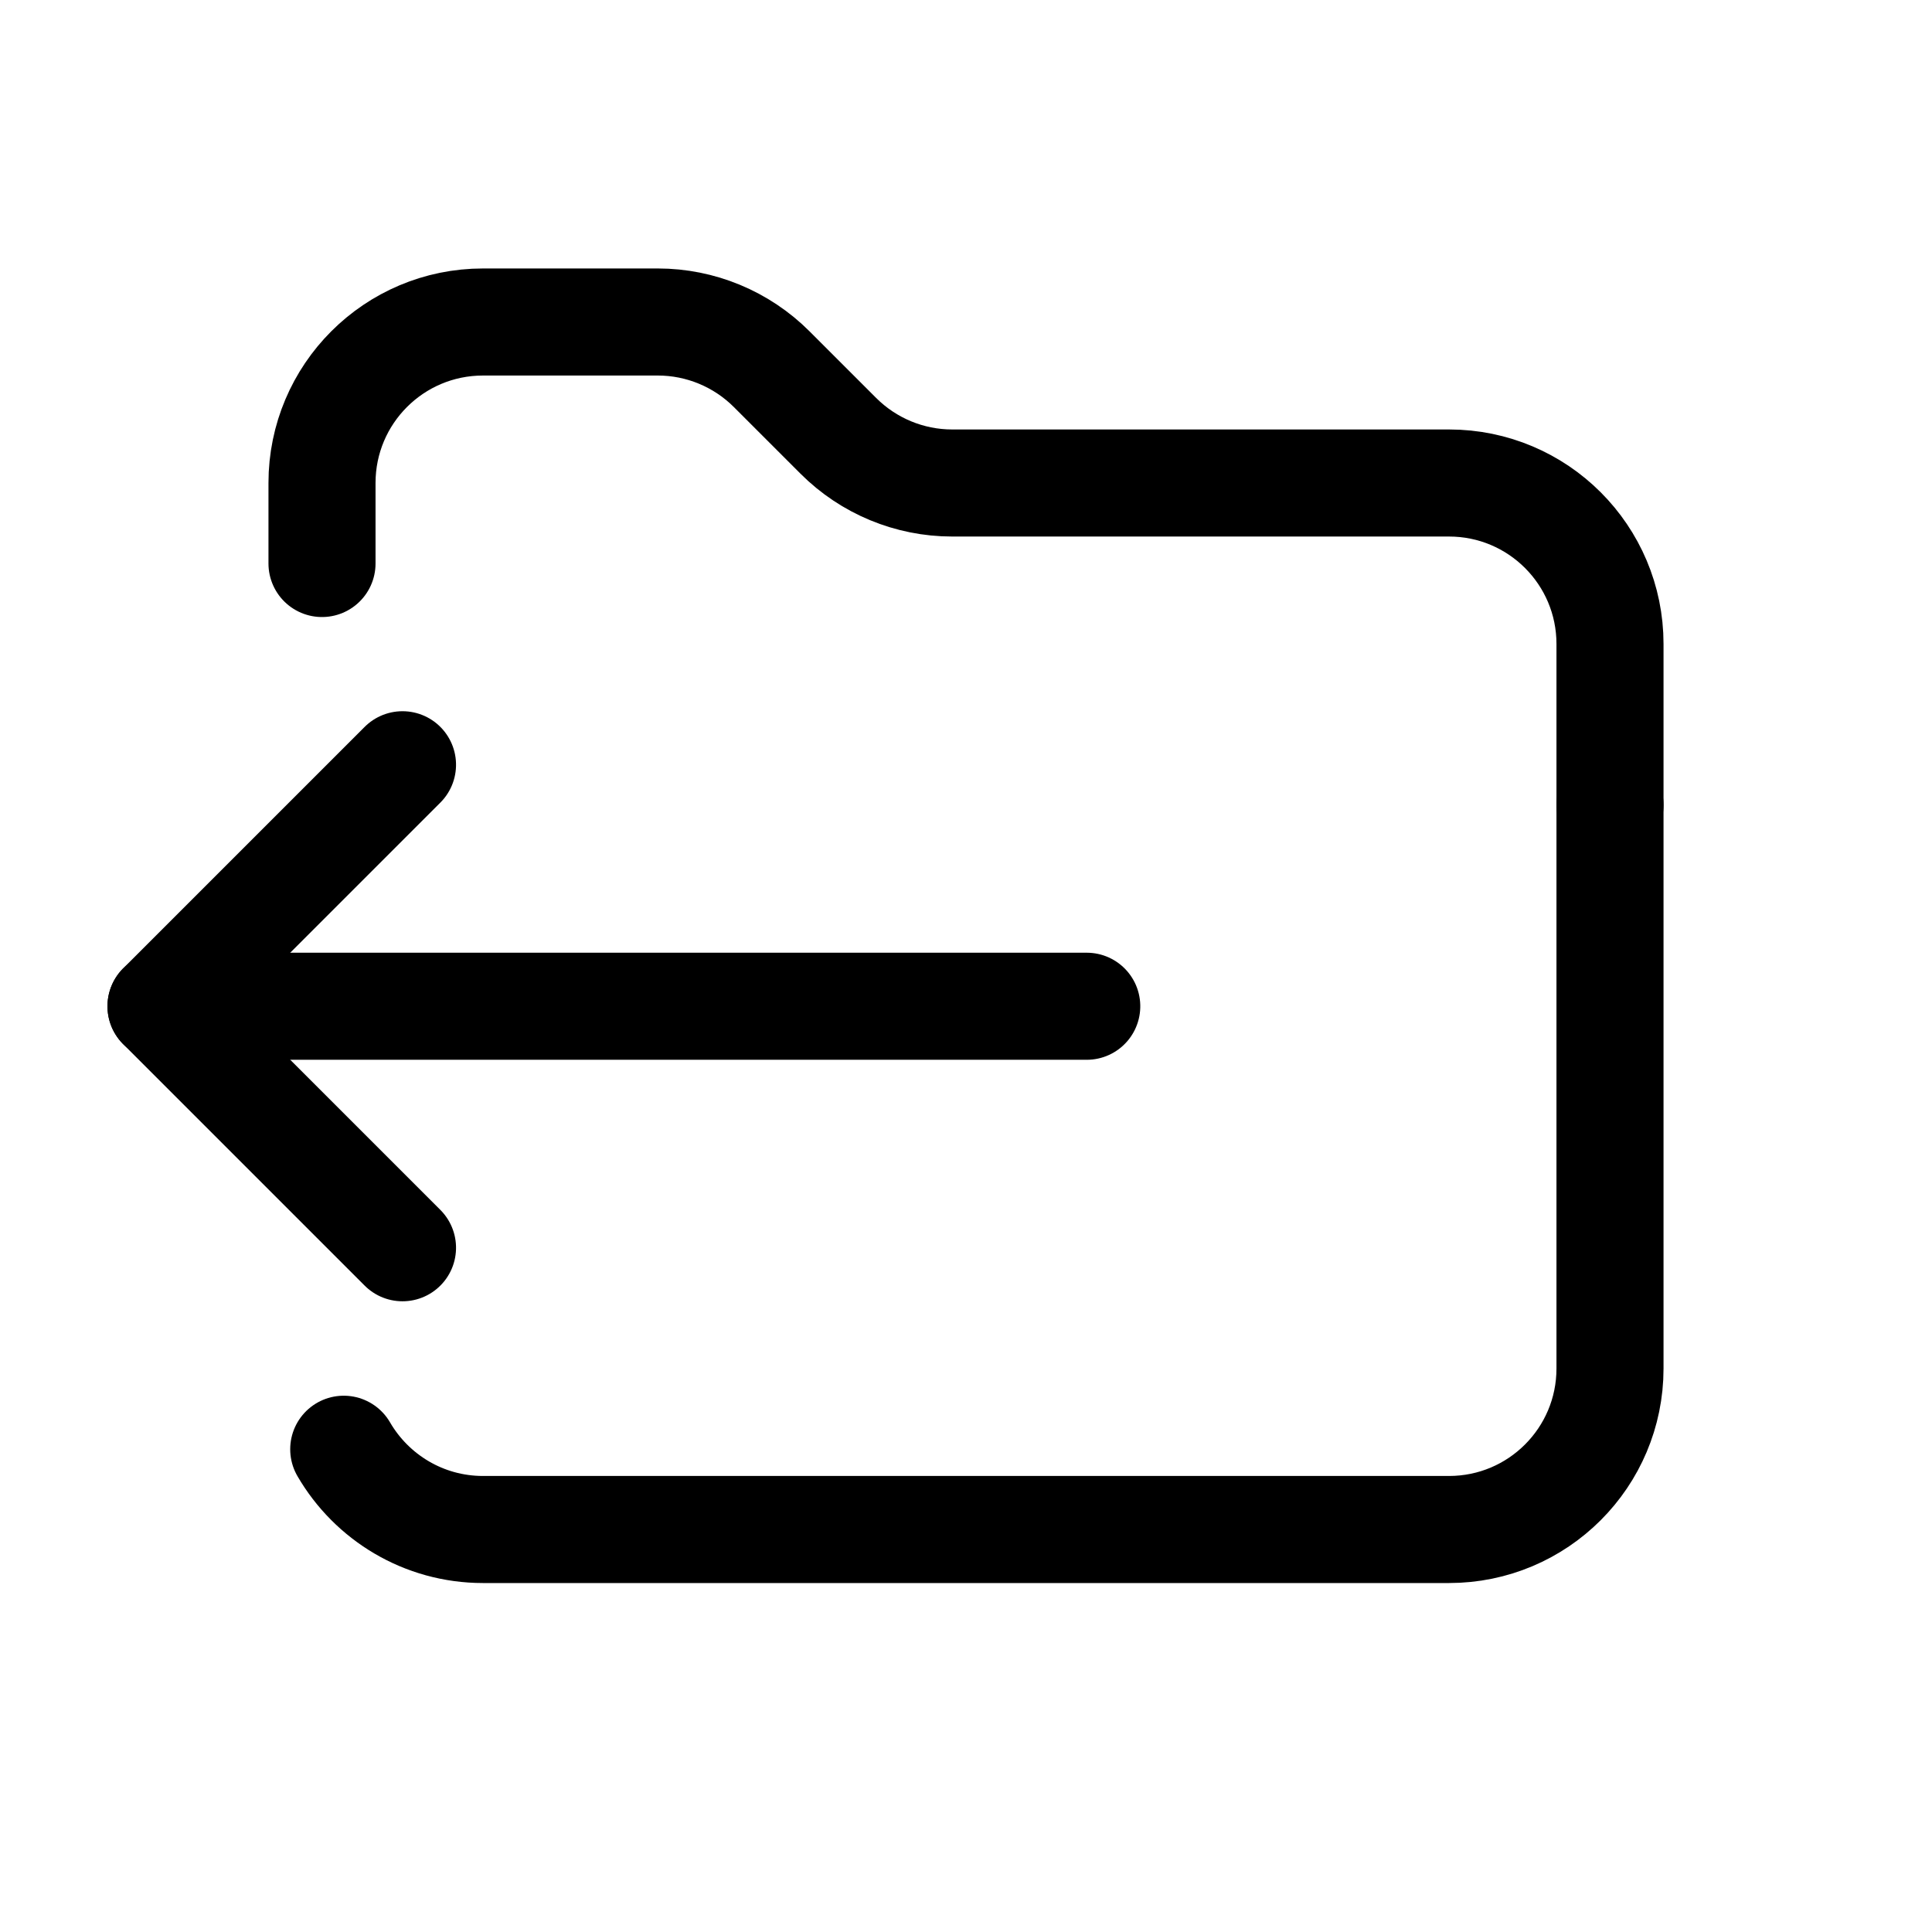 <?xml version="1.0" encoding="UTF-8" standalone="no"?>
<!DOCTYPE svg PUBLIC "-//W3C//DTD SVG 1.1//EN" "http://www.w3.org/Graphics/SVG/1.1/DTD/svg11.dtd">
<svg xmlns="http://www.w3.org/2000/svg" xmlns:xlink="http://www.w3.org/1999/xlink" version="1.1" width="24pt" height="24pt" viewBox="0 0 24 24">
<g enable-background="new">
<path transform="matrix(1,0,0,1,4.27,10)" stroke-width="1.33" stroke-linecap="round" stroke-linejoin="round" fill="none" stroke="#000000" d="M 15.73 0 L 15.73 7 C 15.73 8.105 14.835 9 13.73 9 L 1.73 9 C .992 9 .346 8.599 0 8.003 "/>
<path transform="matrix(1,0,0,1,4,4)" stroke-width="1.33" stroke-linecap="round" stroke-linejoin="round" fill="none" stroke="#000000" d="M 0 3 C 0 2.444 0 2.111 0 2 C 0 .895 .895 0 2 0 L 4.172 0 C 4.702 0 5.211 .211 5.586 .586 L 6.414 1.414 C 6.789 1.789 7.298 2 7.828 2 L 14 2 C 15.105 2 16 2.895 16 4 L 16 6 "/>
<path transform="matrix(0,1,1,0,2,9.5)" stroke-width="1.33" stroke-linecap="round" stroke-linejoin="round" fill="none" stroke="#000000" d="M 0 3 L 3 0 L 6 3 "/>
<path transform="matrix(0,1,-1,-0,13.5,12)" stroke-width="1.33" stroke-linecap="round" stroke-linejoin="round" fill="none" stroke="#000000" d="M .5 11.5 L .5 0 "/>
</g>
</svg>
